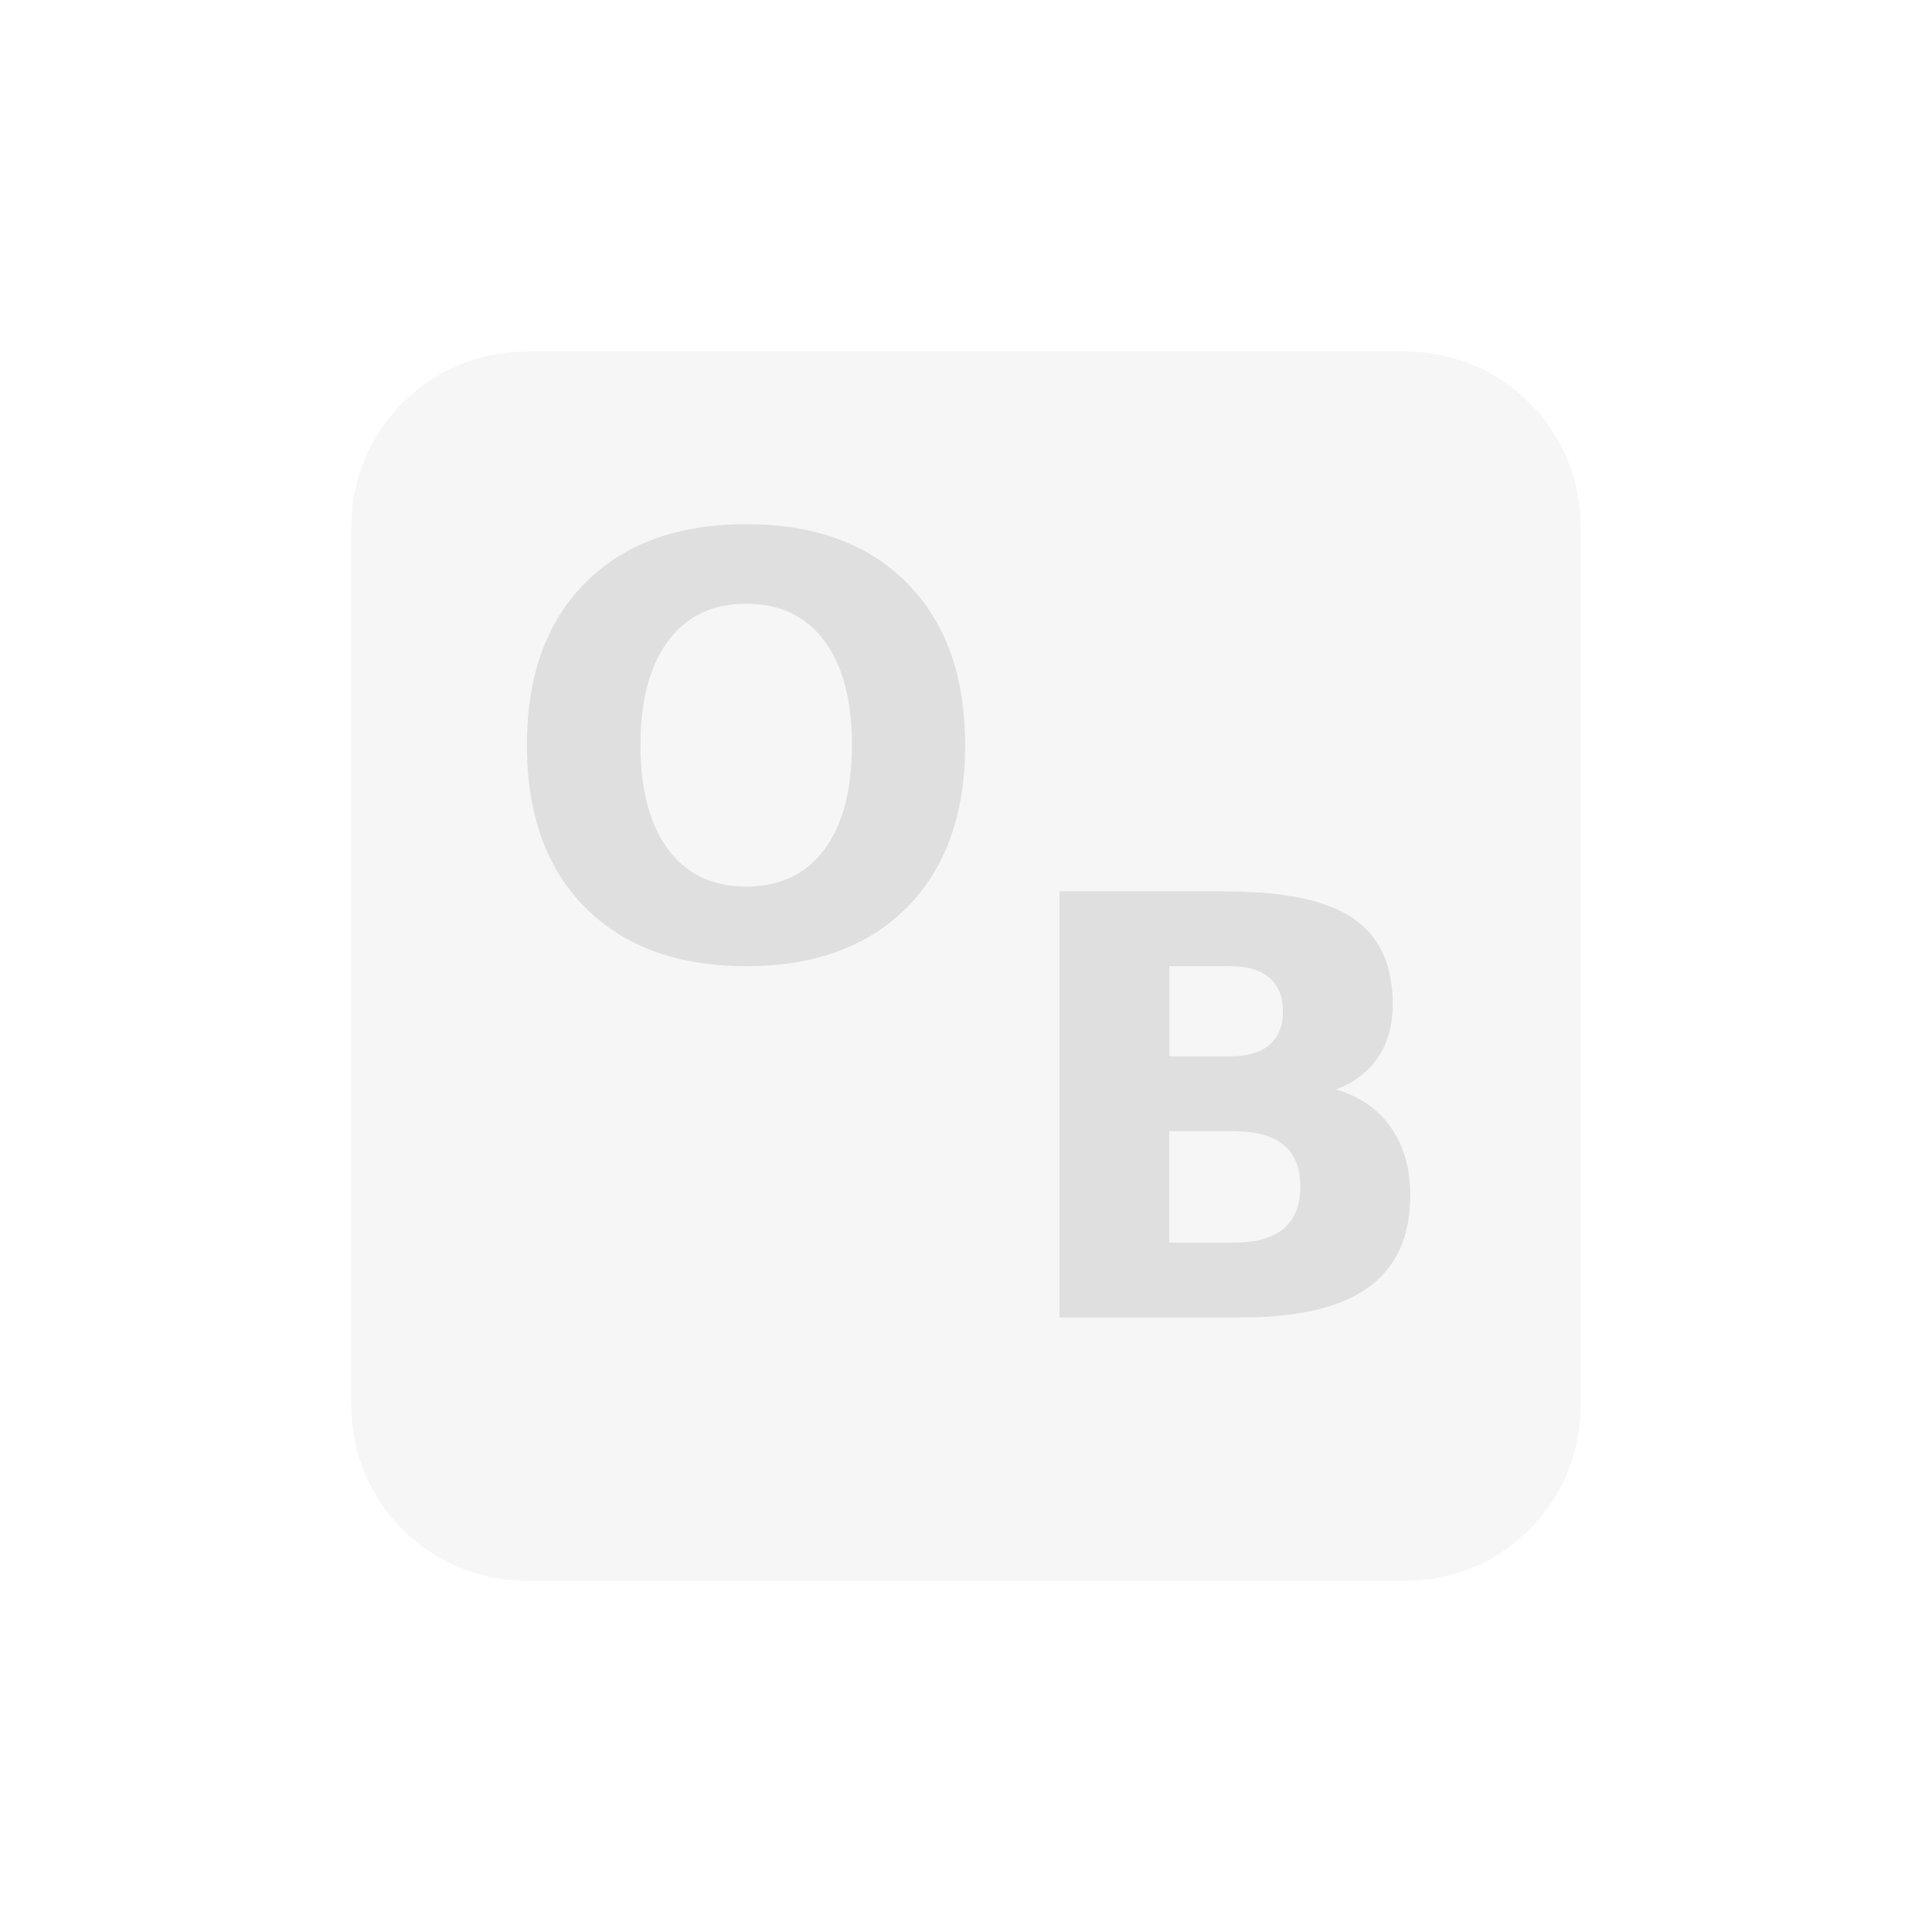  <svg xmlns="http://www.w3.org/2000/svg" width="100%" height="100%" viewBox="-3 -3 22 22">
 <defs>
  <style id="current-color-scheme" type="text/css">
   .ColorScheme-Text { color:#dfdfdf; } .ColorScheme-Highlight { color:#4285f4; } .ColorScheme-NeutralText { color:#ff9800; } .ColorScheme-PositiveText { color:#4caf50; } .ColorScheme-NegativeText { color:#f44336; }
  </style>
 </defs> 
 <path style="opacity:0.3;fill:currentColor" class="ColorScheme-Text" d="m3 1.002c-1.108 0-2 .892-2 2v10c0 1.108.892 2 2 2h10c1.108 0 2-.892 2-2v-10c0-1.108-.892-2-2-2h-10z"/>
 <path style="fill:currentColor" class="ColorScheme-Text" d="m9.064 7.15h1.879c.674 0 1.16.101 1.461.305.304.204.455.53.455.979 0 .236-.055.438-.166.605-.11.165-.27.287-.48.367.269.078.478.222.625.432s.221.468.221.773c0 .468-.159.818-.475 1.047-.316.23-.798.344-1.443.344h-2.077zm1.25 2.731v1.269h.735c.251 0 .441-.052.566-.158.128-.106.192-.268.192-.482 0-.21-.062-.367-.188-.471-.126-.106-.317-.158-.57-.158zm.002-1.879v1.027h.692c.197 0 .345-.044.447-.131.102-.086.154-.213.154-.382 0-.167-.052-.295-.154-.381-.102-.089-.25-.133-.447-.133zm-4.82-5.033c.78 0 1.39.223 1.832.67.442.446.662 1.061.662 1.847 0 .785-.22 1.4-.662 1.846s-1.052.67-1.832.67c-.778 0-1.39-.224-1.834-.67-.442-.446-.662-1.061-.662-1.846 0-.786.22-1.401.662-1.847.444-.447 1.056-.67 1.834-.67zm0 .906c-.381 0-.677.14-.887.422s-.316.678-.316 1.189c0 .509.106.906.316 1.188.21.281.506.422.887.422.383 0 .681-.141.891-.422.21-.282.314-.679.314-1.188 0-.511-.104-.907-.314-1.189s-.508-.422-.891-.422z"/>
</svg>
